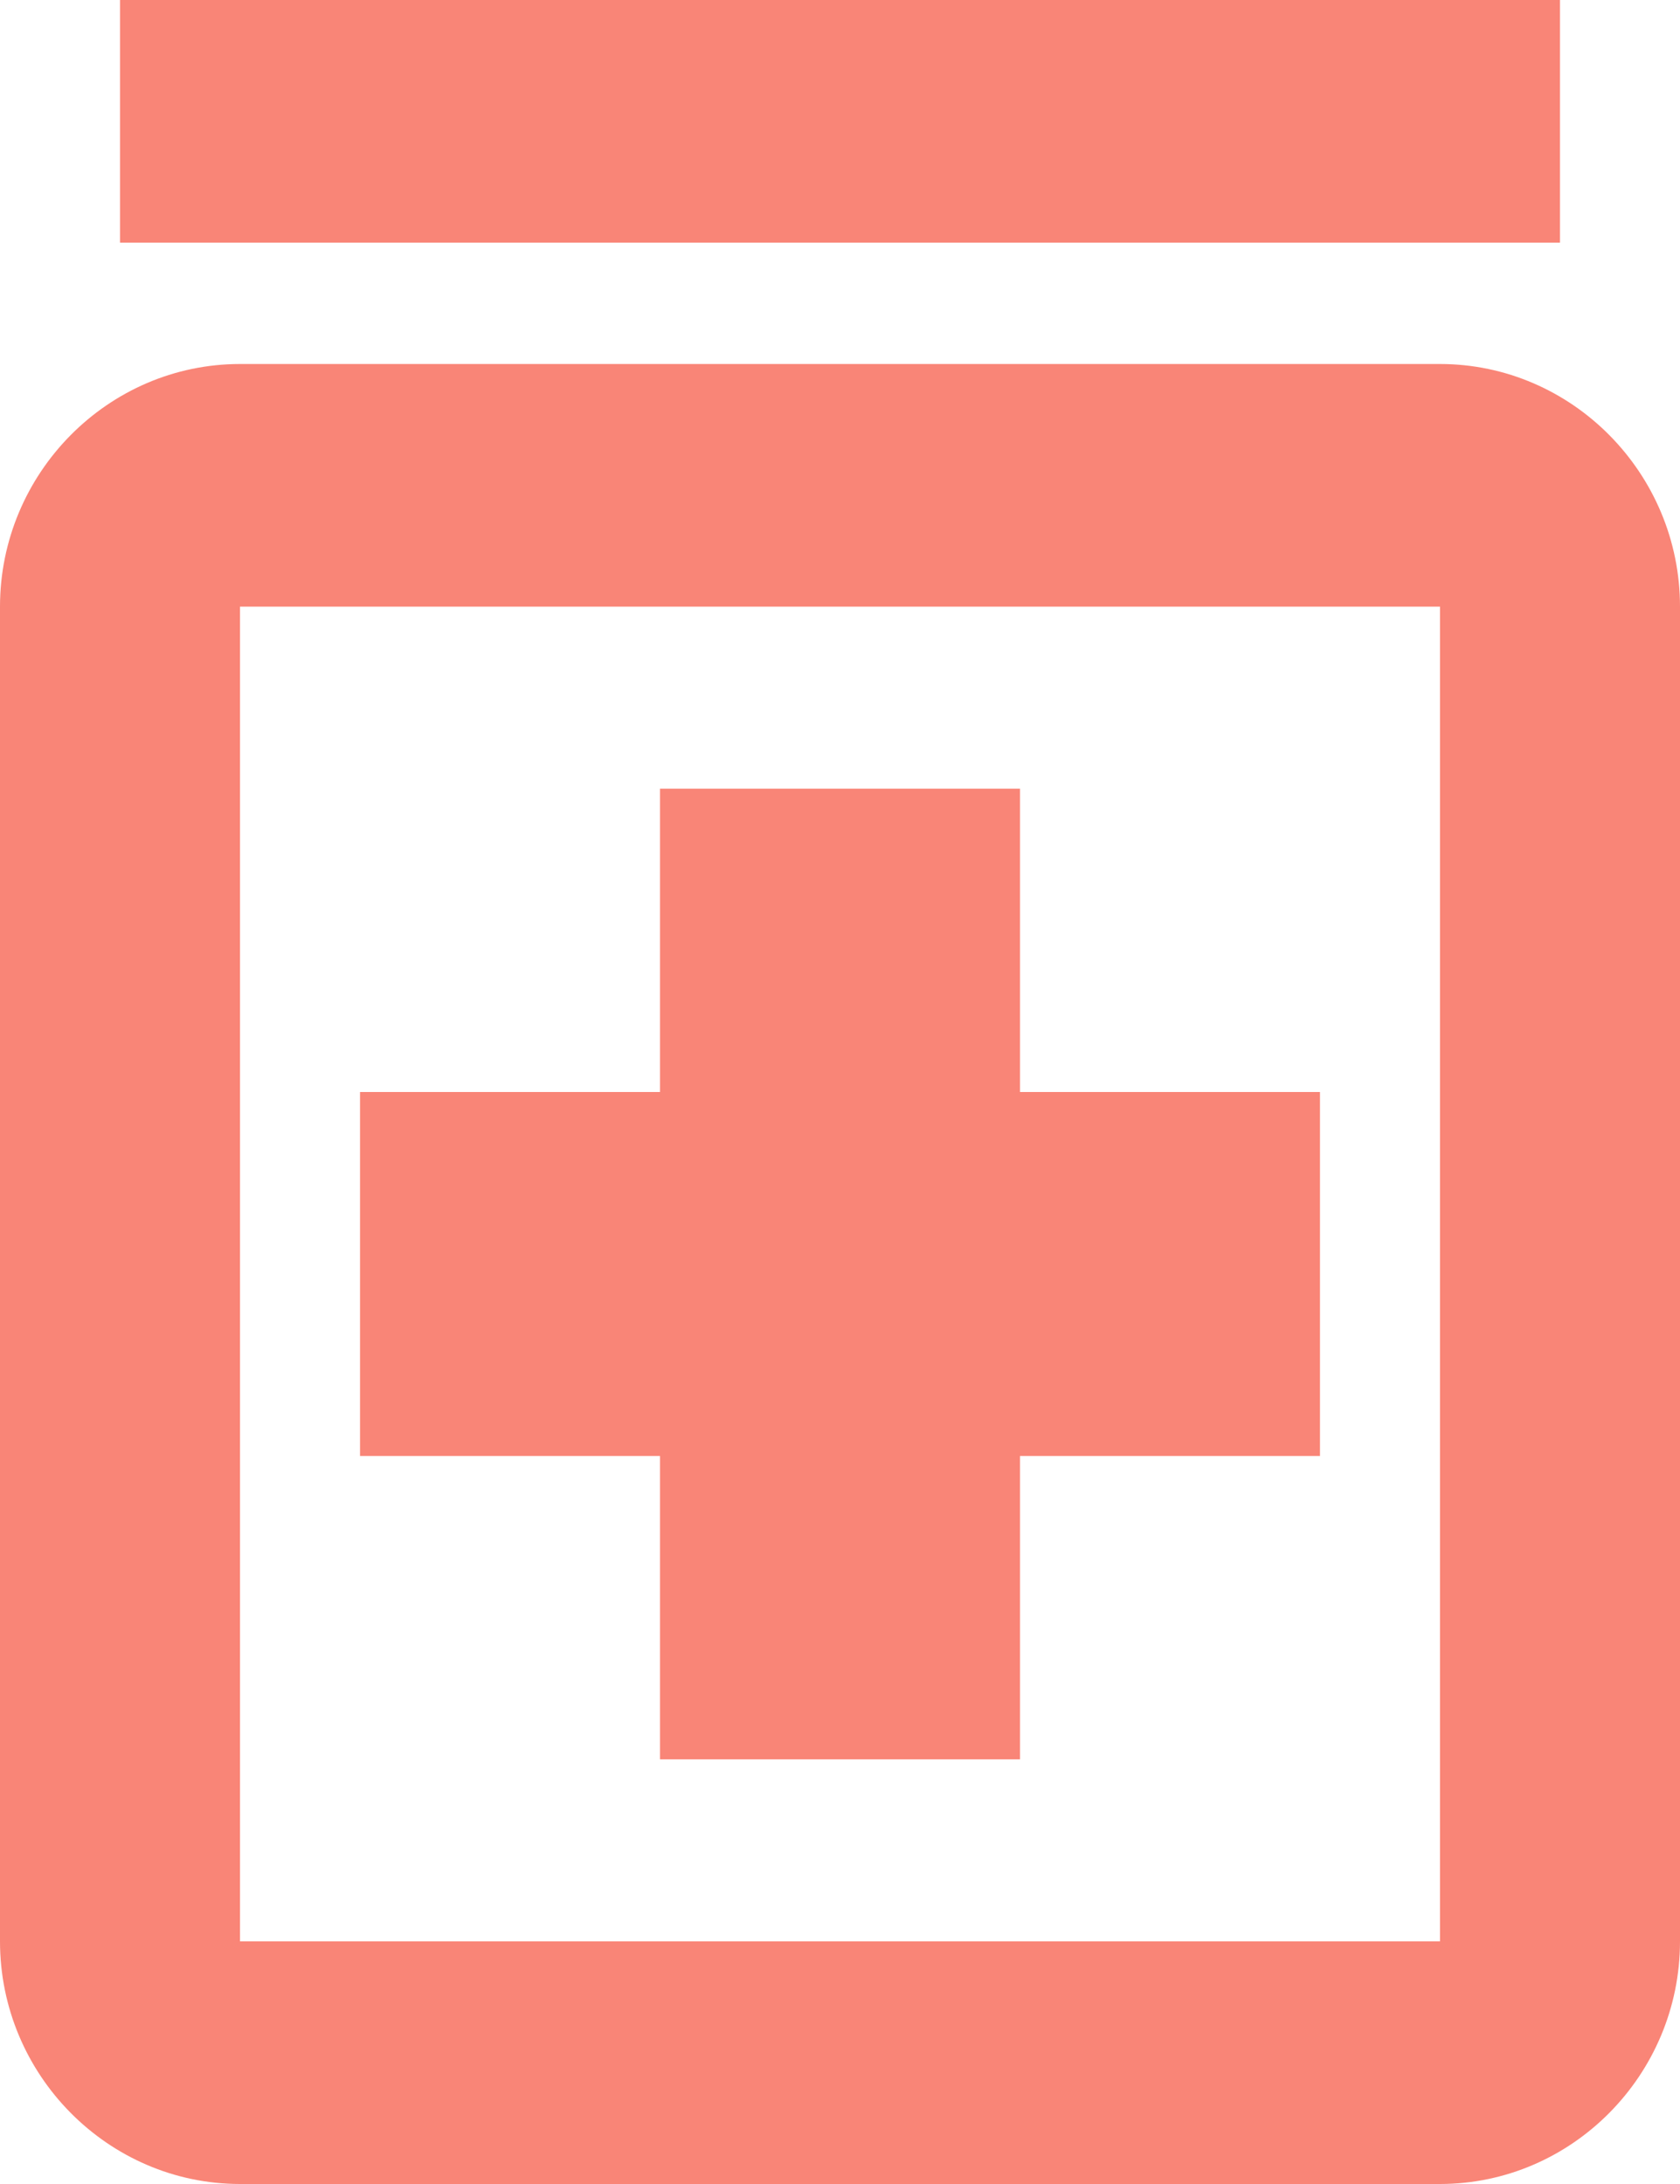 <svg width="30" height="39" viewBox="0 0 30 39" fill="none" xmlns="http://www.w3.org/2000/svg">
<path d="M11.786 26H6.429V19.5H11.786V14.083H18.214V19.5H23.571V26H18.214V31.417H11.786V26ZM30 10.833V34.667C30 37.05 28.071 39 25.714 39H4.286C1.929 39 0 37.05 0 34.667V10.833C0 8.45 1.929 6.5 4.286 6.5H25.714C28.071 6.5 30 8.45 30 10.833ZM25.714 10.833H4.286V34.667H25.714V10.833ZM27.857 0H2.143V4.333H27.857V0Z" fill="#F98577"/>
</svg>
